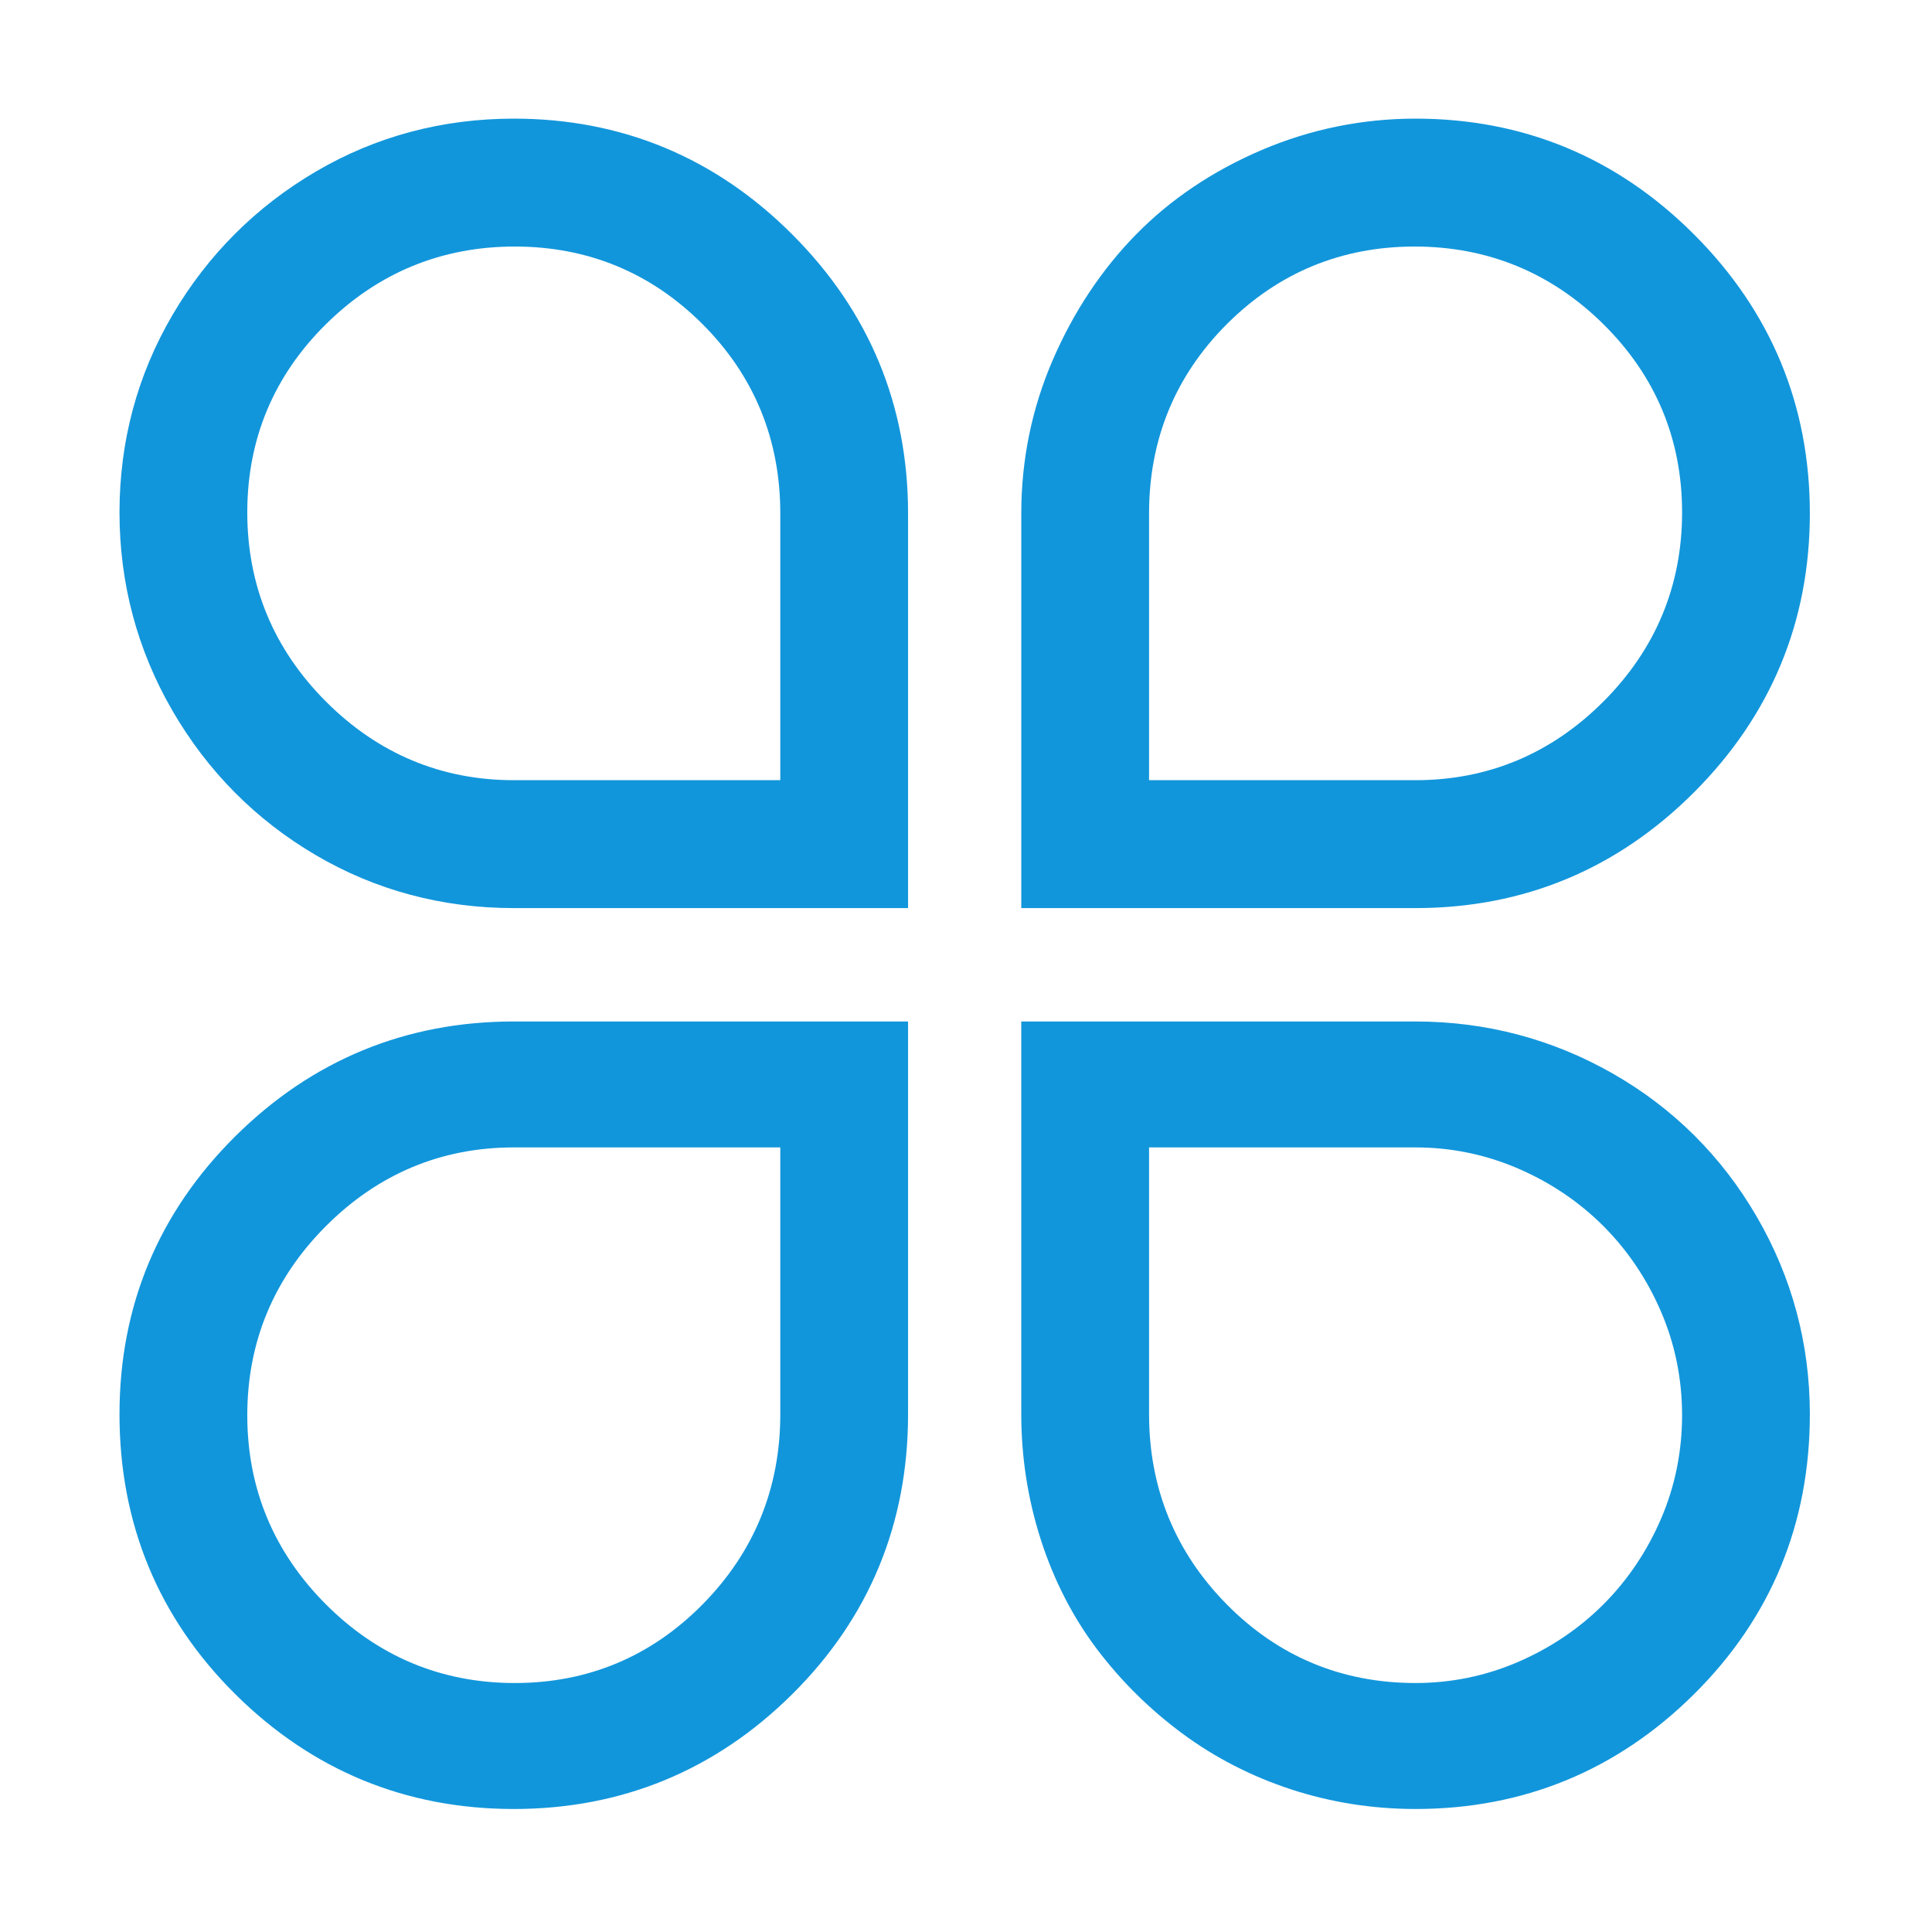 <?xml version="1.0" standalone="no"?><!DOCTYPE svg PUBLIC "-//W3C//DTD SVG 1.1//EN" "http://www.w3.org/Graphics/SVG/1.1/DTD/svg11.dtd"><svg class="icon" width="200px" height="200.00px" viewBox="0 0 1024 1024" version="1.1" xmlns="http://www.w3.org/2000/svg"><path fill="#1296DB" d="M897.923 419.894c40.702-40.747 61.337-90.475 61.337-147.805 0-57.335-20.635-107.057-61.337-147.79-40.693-40.756-90.365-61.422-147.638-61.422-28.287 0-55.751 5.609-81.63 16.664-25.874 11.049-48.266 26.109-66.549 44.765-18.272 18.64-33.134 41.042-44.162 66.588-11.042 25.552-16.644 52.871-16.644 81.196v209.219h208.986c57.262-0.002 106.932-20.664 147.637-61.415z m-288.89-147.806c0-39.156 13.847-72.879 41.152-100.223 27.315-27.337 60.82-41.197 99.582-41.197 38.78 0 72.458 13.86 100.1 41.199 27.655 27.35 41.674 60.901 41.674 99.714 0 38.818-14.023 72.541-41.676 100.225-27.646 27.673-61.151 41.708-99.58 41.708H609.033V272.088z m245.735 296.895c-32.092-18.297-67.248-27.572-104.487-27.572H541.294v208.171c0 22.763 3.499 45.161 10.397 66.596 6.903 21.424 16.884 40.872 29.653 57.803 12.756 16.917 27.964 31.967 45.195 44.727 17.262 12.789 36.681 22.781 57.72 29.684 21.061 6.91 43.275 10.411 66.025 10.411 57.259 0 106.929-20.488 147.629-60.894 40.704-40.397 61.346-90.303 61.346-148.323 0-37.302-9.443-72.492-28.072-104.599-18.627-32.124-44.334-57.696-76.419-76.004z m25.594 236.052c-7.418 17.217-17.679 32.453-30.497 45.296-12.803 12.821-28.022 23.088-45.24 30.531-17.17 7.416-35.452 11.177-54.34 11.177-39.107 0-72.781-14.028-100.091-41.703-27.31-27.682-41.161-61.577-41.161-100.749V608.155h141.252c18.857 0 37.136 3.763 54.34 11.19 17.217 7.432 32.437 17.706 45.24 30.535 12.812 12.827 23.072 28.067 30.497 45.294 7.414 17.211 11.174 35.687 11.174 54.925 0.001 19.242-3.76 37.725-11.174 54.936zM124.675 602.289c-40.704 40.406-61.342 89.969-61.342 147.297 0 58.007 20.638 107.91 61.342 148.321 40.702 40.409 90.377 60.896 147.644 60.896 57.256 0 106.931-20.488 147.631-60.896 40.704-40.402 61.342-90.303 61.342-148.321V541.402H272.319c-57.267 0-106.942 20.487-147.644 60.887z m288.894 147.297c0 39.174-13.849 73.076-41.166 100.749-27.297 27.675-60.798 41.703-99.573 41.703s-72.456-14.035-100.1-41.708c-27.646-27.682-41.665-61.405-41.665-100.227 0-38.823 14.019-72.543 41.665-100.225 27.648-27.684 61.158-41.723 99.589-41.723h141.25v141.431z m-141.25-686.71c-37.967 0-73.3 9.459-105.016 28.114-31.722 18.633-57.259 44.192-75.896 75.972-18.626 31.779-28.074 66.977-28.074 104.62 0 37.629 9.445 72.996 28.069 105.117 18.633 32.126 44.169 57.861 75.896 76.494 31.74 18.655 67.078 28.116 105.021 28.116h208.973V272.088c0-57.335-20.638-107.059-61.333-147.79-40.695-40.755-90.37-61.422-147.64-61.422z m141.25 350.639h-141.25c-38.438 0-71.945-14.035-99.591-41.708-27.648-27.689-41.665-61.407-41.665-100.225 0-38.823 14.017-72.371 41.658-99.714 27.648-27.339 61.328-41.199 100.106-41.199 38.776 0 72.281 13.858 99.585 41.19 27.312 27.341 41.157 61.064 41.157 100.23v141.426z"  /></svg>